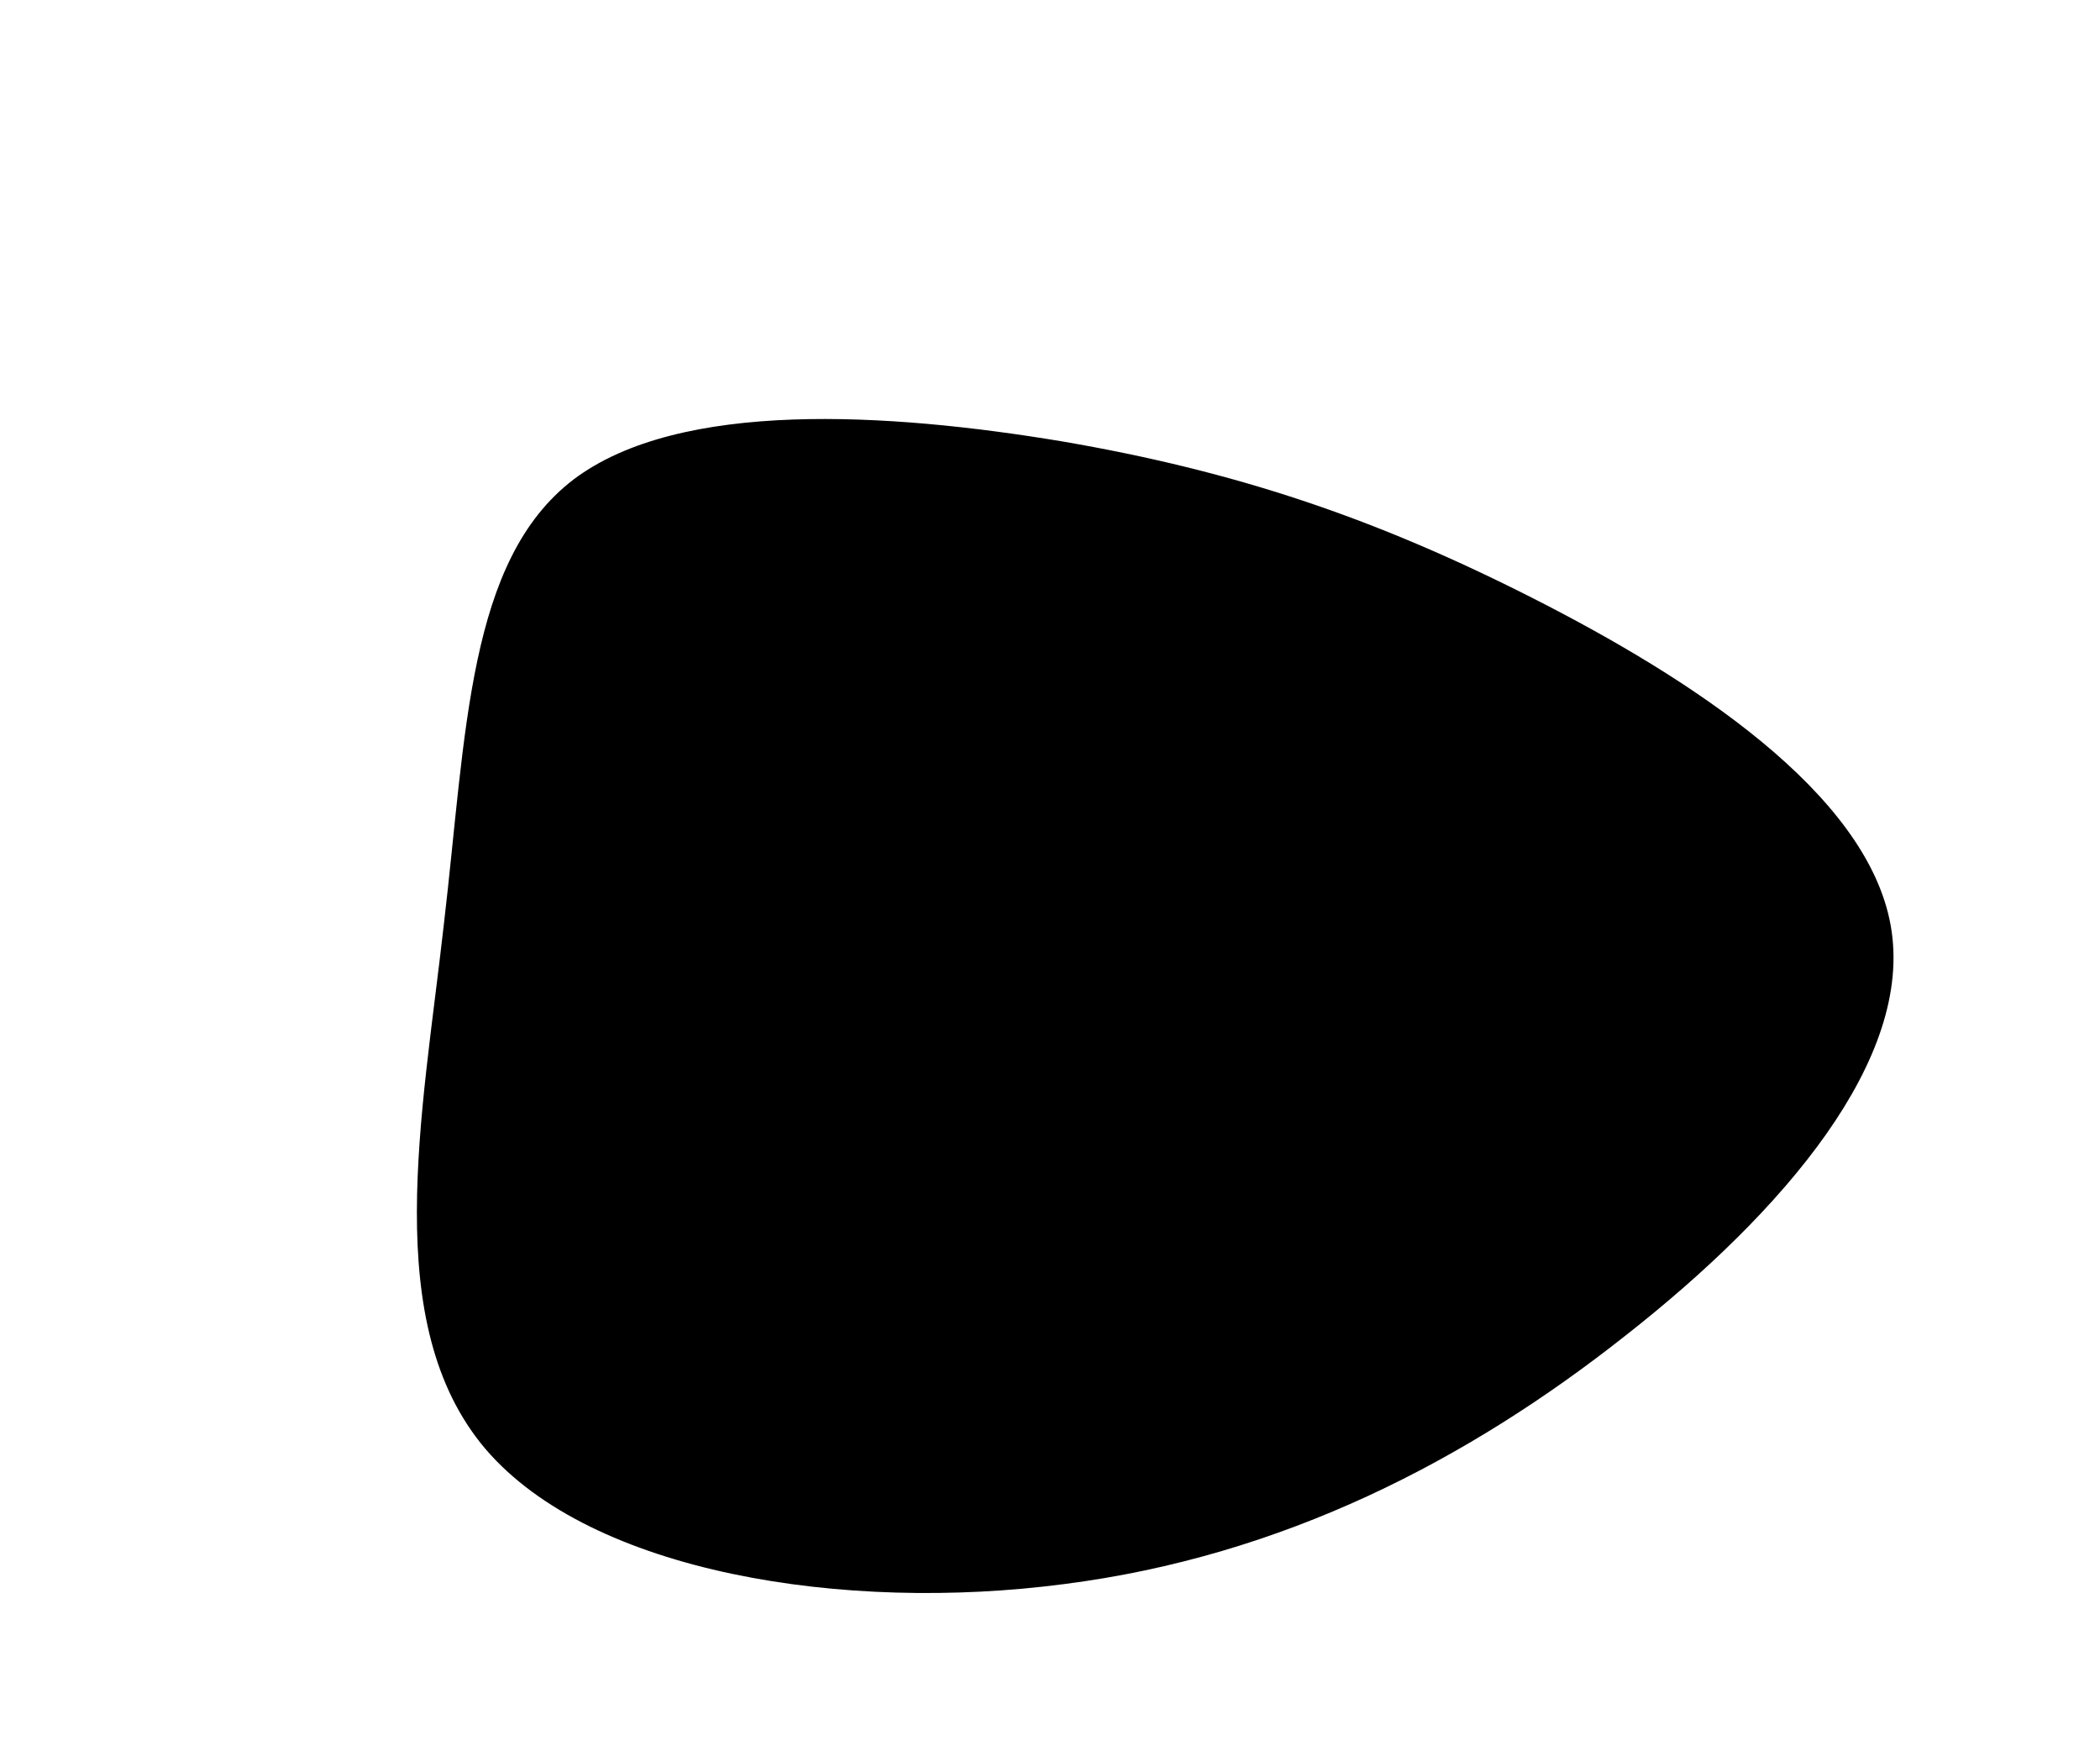 <svg width="499" height="416" viewBox="0 0 499 416" fill="none" xmlns="http://www.w3.org/2000/svg">
<path d="M364.055 142.014C401.572 161.041 443.644 188.254 449.272 219.893C454.899 251.531 423.814 287.816 386.297 317.241C348.781 346.889 304.832 369.677 252.845 376.314C200.589 383.173 140.563 373.66 115.373 344.234C90.183 314.587 100.366 265.027 105.458 219.671C110.817 174.095 111.085 133.164 136.275 113.915C161.465 94.888 211.04 97.986 252.309 104.844C293.577 111.924 326.538 122.986 364.055 142.014Z" fill="black"/>
</svg>
